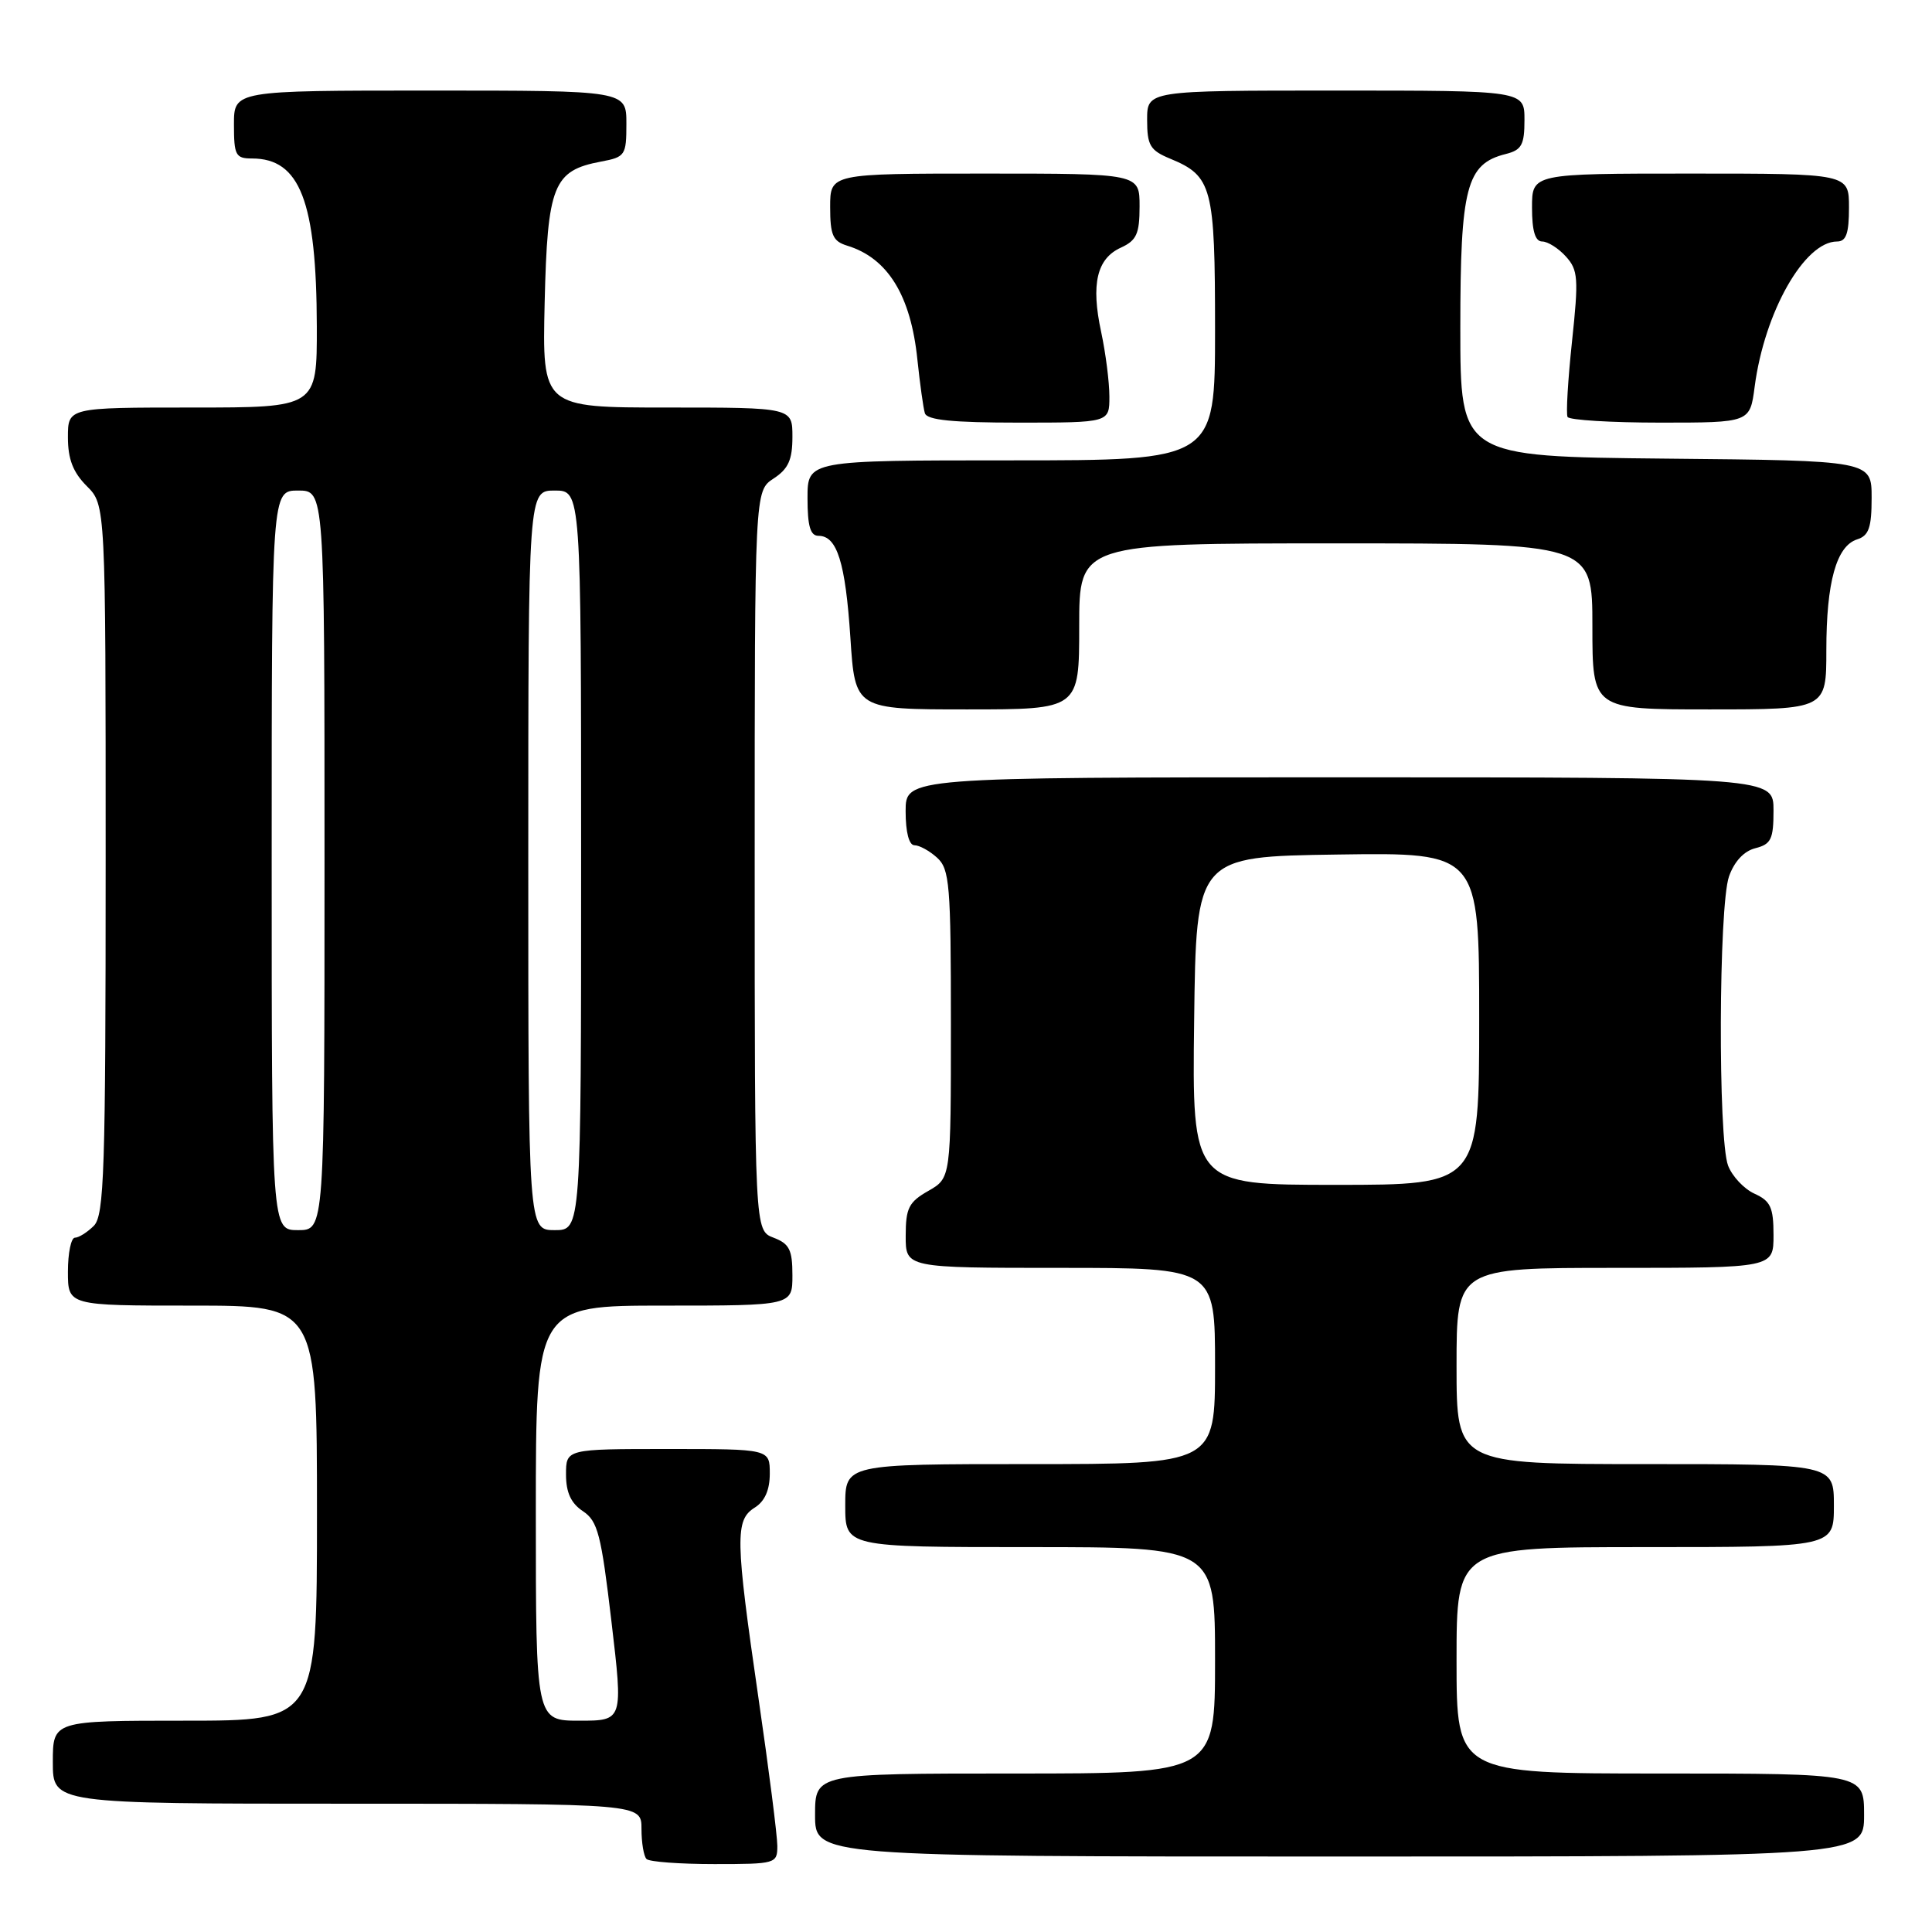 <?xml version="1.0" encoding="UTF-8" standalone="no"?>
<!DOCTYPE svg PUBLIC "-//W3C//DTD SVG 1.1//EN" "http://www.w3.org/Graphics/SVG/1.1/DTD/svg11.dtd" >
<svg xmlns="http://www.w3.org/2000/svg" xmlns:xlink="http://www.w3.org/1999/xlink" version="1.1" viewBox="0 0 256 256">
 <g >
 <path fill="currentColor"
d=" M 103.00 244.59 C 103.00 243.27 101.88 234.45 100.50 225.00 C 97.43 203.88 97.38 201.41 100.00 199.77 C 101.34 198.93 102.00 197.44 102.00 195.26 C 102.00 192.00 102.00 192.00 88.50 192.00 C 75.00 192.00 75.00 192.00 75.00 195.38 C 75.00 197.77 75.66 199.19 77.24 200.24 C 79.21 201.55 79.66 203.30 81.02 214.86 C 82.57 228.00 82.57 228.00 76.78 228.00 C 71.00 228.00 71.00 228.00 71.00 200.50 C 71.00 173.00 71.00 173.00 88.00 173.00 C 105.00 173.00 105.00 173.00 105.00 168.98 C 105.00 165.60 104.60 164.80 102.50 164.00 C 100.00 163.05 100.00 163.05 100.00 114.05 C 100.00 65.05 100.00 65.05 102.50 63.41 C 104.46 62.13 105.00 60.93 105.00 57.88 C 105.00 54.00 105.00 54.00 88.42 54.00 C 71.85 54.00 71.85 54.00 72.17 40.10 C 72.54 24.52 73.31 22.60 79.64 21.41 C 82.85 20.81 83.00 20.58 83.00 16.39 C 83.00 12.00 83.00 12.00 57.00 12.00 C 31.00 12.00 31.00 12.00 31.00 16.50 C 31.00 20.58 31.22 21.00 33.39 21.00 C 39.75 21.00 41.94 26.66 41.98 43.25 C 42.00 54.00 42.00 54.00 25.50 54.00 C 9.00 54.00 9.00 54.00 9.00 57.95 C 9.00 60.84 9.68 62.59 11.50 64.41 C 14.00 66.91 14.00 66.91 14.00 113.88 C 14.00 155.25 13.81 161.04 12.43 162.43 C 11.56 163.29 10.44 164.00 9.93 164.00 C 9.42 164.00 9.00 166.03 9.00 168.50 C 9.00 173.00 9.00 173.00 25.50 173.00 C 42.00 173.00 42.00 173.00 42.00 200.50 C 42.00 228.00 42.00 228.00 24.50 228.00 C 7.00 228.00 7.00 228.00 7.00 233.50 C 7.00 239.00 7.00 239.00 46.00 239.00 C 85.00 239.00 85.00 239.00 85.00 242.33 C 85.00 244.17 85.30 245.97 85.67 246.33 C 86.03 246.70 90.08 247.00 94.67 247.00 C 102.80 247.00 103.00 246.94 103.00 244.59 Z  M 247.00 240.50 C 247.00 235.00 247.00 235.00 220.00 235.00 C 193.00 235.00 193.00 235.00 193.00 220.00 C 193.00 205.00 193.00 205.00 218.00 205.00 C 243.00 205.00 243.00 205.00 243.00 199.50 C 243.00 194.00 243.00 194.00 218.00 194.00 C 193.00 194.00 193.00 194.00 193.00 181.00 C 193.00 168.00 193.00 168.00 214.00 168.00 C 235.00 168.00 235.00 168.00 235.00 163.66 C 235.00 159.99 234.61 159.14 232.48 158.17 C 231.09 157.54 229.52 155.86 228.98 154.45 C 227.63 150.90 227.73 120.07 229.10 116.14 C 229.80 114.15 231.08 112.77 232.60 112.39 C 234.68 111.86 235.00 111.19 235.00 107.39 C 235.00 103.00 235.00 103.00 177.50 103.00 C 120.00 103.00 120.00 103.00 120.00 107.50 C 120.00 110.27 120.45 112.00 121.17 112.00 C 121.82 112.00 123.17 112.74 124.17 113.65 C 125.83 115.16 126.00 117.22 126.00 135.70 C 126.00 156.09 126.00 156.09 123.01 157.80 C 120.42 159.27 120.01 160.08 120.01 163.75 C 120.00 168.00 120.00 168.00 140.50 168.00 C 161.00 168.00 161.00 168.00 161.00 181.00 C 161.00 194.00 161.00 194.00 136.50 194.00 C 112.00 194.00 112.00 194.00 112.00 199.50 C 112.00 205.00 112.00 205.00 136.50 205.00 C 161.00 205.00 161.00 205.00 161.00 220.00 C 161.00 235.00 161.00 235.00 134.50 235.00 C 108.00 235.00 108.00 235.00 108.00 240.50 C 108.00 246.00 108.00 246.00 177.50 246.00 C 247.00 246.00 247.00 246.00 247.00 240.50 Z  M 143.00 83.00 C 143.00 72.00 143.00 72.00 177.00 72.00 C 211.00 72.00 211.00 72.00 211.00 83.00 C 211.00 94.00 211.00 94.00 226.50 94.00 C 242.00 94.00 242.00 94.00 242.00 86.15 C 242.00 77.14 243.33 72.35 246.08 71.47 C 247.63 70.98 248.00 69.92 248.00 65.95 C 248.00 61.03 248.00 61.03 220.75 60.77 C 193.50 60.50 193.50 60.50 193.50 43.45 C 193.50 24.79 194.30 21.72 199.51 20.41 C 201.63 19.88 202.00 19.20 202.00 15.89 C 202.00 12.00 202.00 12.00 177.00 12.00 C 152.00 12.00 152.00 12.00 152.00 15.88 C 152.00 19.26 152.39 19.92 155.04 21.02 C 160.63 23.33 161.00 24.75 161.00 43.72 C 161.00 61.00 161.00 61.00 134.00 61.00 C 107.00 61.00 107.00 61.00 107.00 66.00 C 107.00 69.72 107.37 71.00 108.46 71.00 C 110.92 71.00 112.02 74.53 112.68 84.48 C 113.30 94.00 113.30 94.00 128.15 94.00 C 143.00 94.00 143.00 94.00 143.00 83.00 Z  M 147.00 52.55 C 147.00 50.65 146.51 46.80 145.91 43.99 C 144.54 37.64 145.33 34.26 148.53 32.81 C 150.60 31.86 151.00 30.98 151.00 27.34 C 151.00 23.00 151.00 23.00 130.50 23.00 C 110.00 23.00 110.00 23.00 110.00 27.43 C 110.00 31.16 110.36 31.97 112.25 32.55 C 117.63 34.19 120.69 39.14 121.56 47.66 C 121.90 50.87 122.34 54.06 122.55 54.75 C 122.83 55.66 126.22 56.00 134.97 56.00 C 147.00 56.00 147.00 56.00 147.00 52.55 Z  M 232.50 51.25 C 233.80 41.34 239.10 32.00 243.42 32.00 C 244.63 32.00 245.00 30.93 245.00 27.50 C 245.00 23.00 245.00 23.00 224.00 23.00 C 203.00 23.00 203.00 23.00 203.00 27.50 C 203.00 30.60 203.42 32.00 204.35 32.00 C 205.08 32.00 206.50 32.89 207.49 33.99 C 209.11 35.78 209.19 36.89 208.30 45.24 C 207.76 50.33 207.49 54.84 207.71 55.25 C 207.94 55.66 213.46 56.00 220.00 56.00 C 231.88 56.00 231.88 56.00 232.50 51.25 Z  M 36.00 114.00 C 36.00 65.00 36.00 65.00 39.50 65.00 C 43.00 65.00 43.00 65.00 43.00 114.00 C 43.00 163.00 43.00 163.00 39.50 163.00 C 36.00 163.00 36.00 163.00 36.00 114.00 Z  M 70.00 114.00 C 70.00 65.00 70.00 65.00 73.50 65.00 C 77.00 65.00 77.00 65.00 77.00 114.00 C 77.00 163.00 77.00 163.00 73.50 163.00 C 70.00 163.00 70.00 163.00 70.00 114.00 Z  M 158.23 135.25 C 158.50 113.50 158.50 113.50 177.25 113.23 C 196.00 112.96 196.00 112.96 196.00 134.98 C 196.00 157.00 196.00 157.00 176.98 157.00 C 157.96 157.00 157.96 157.00 158.23 135.25 Z "/>
</g>
</svg>